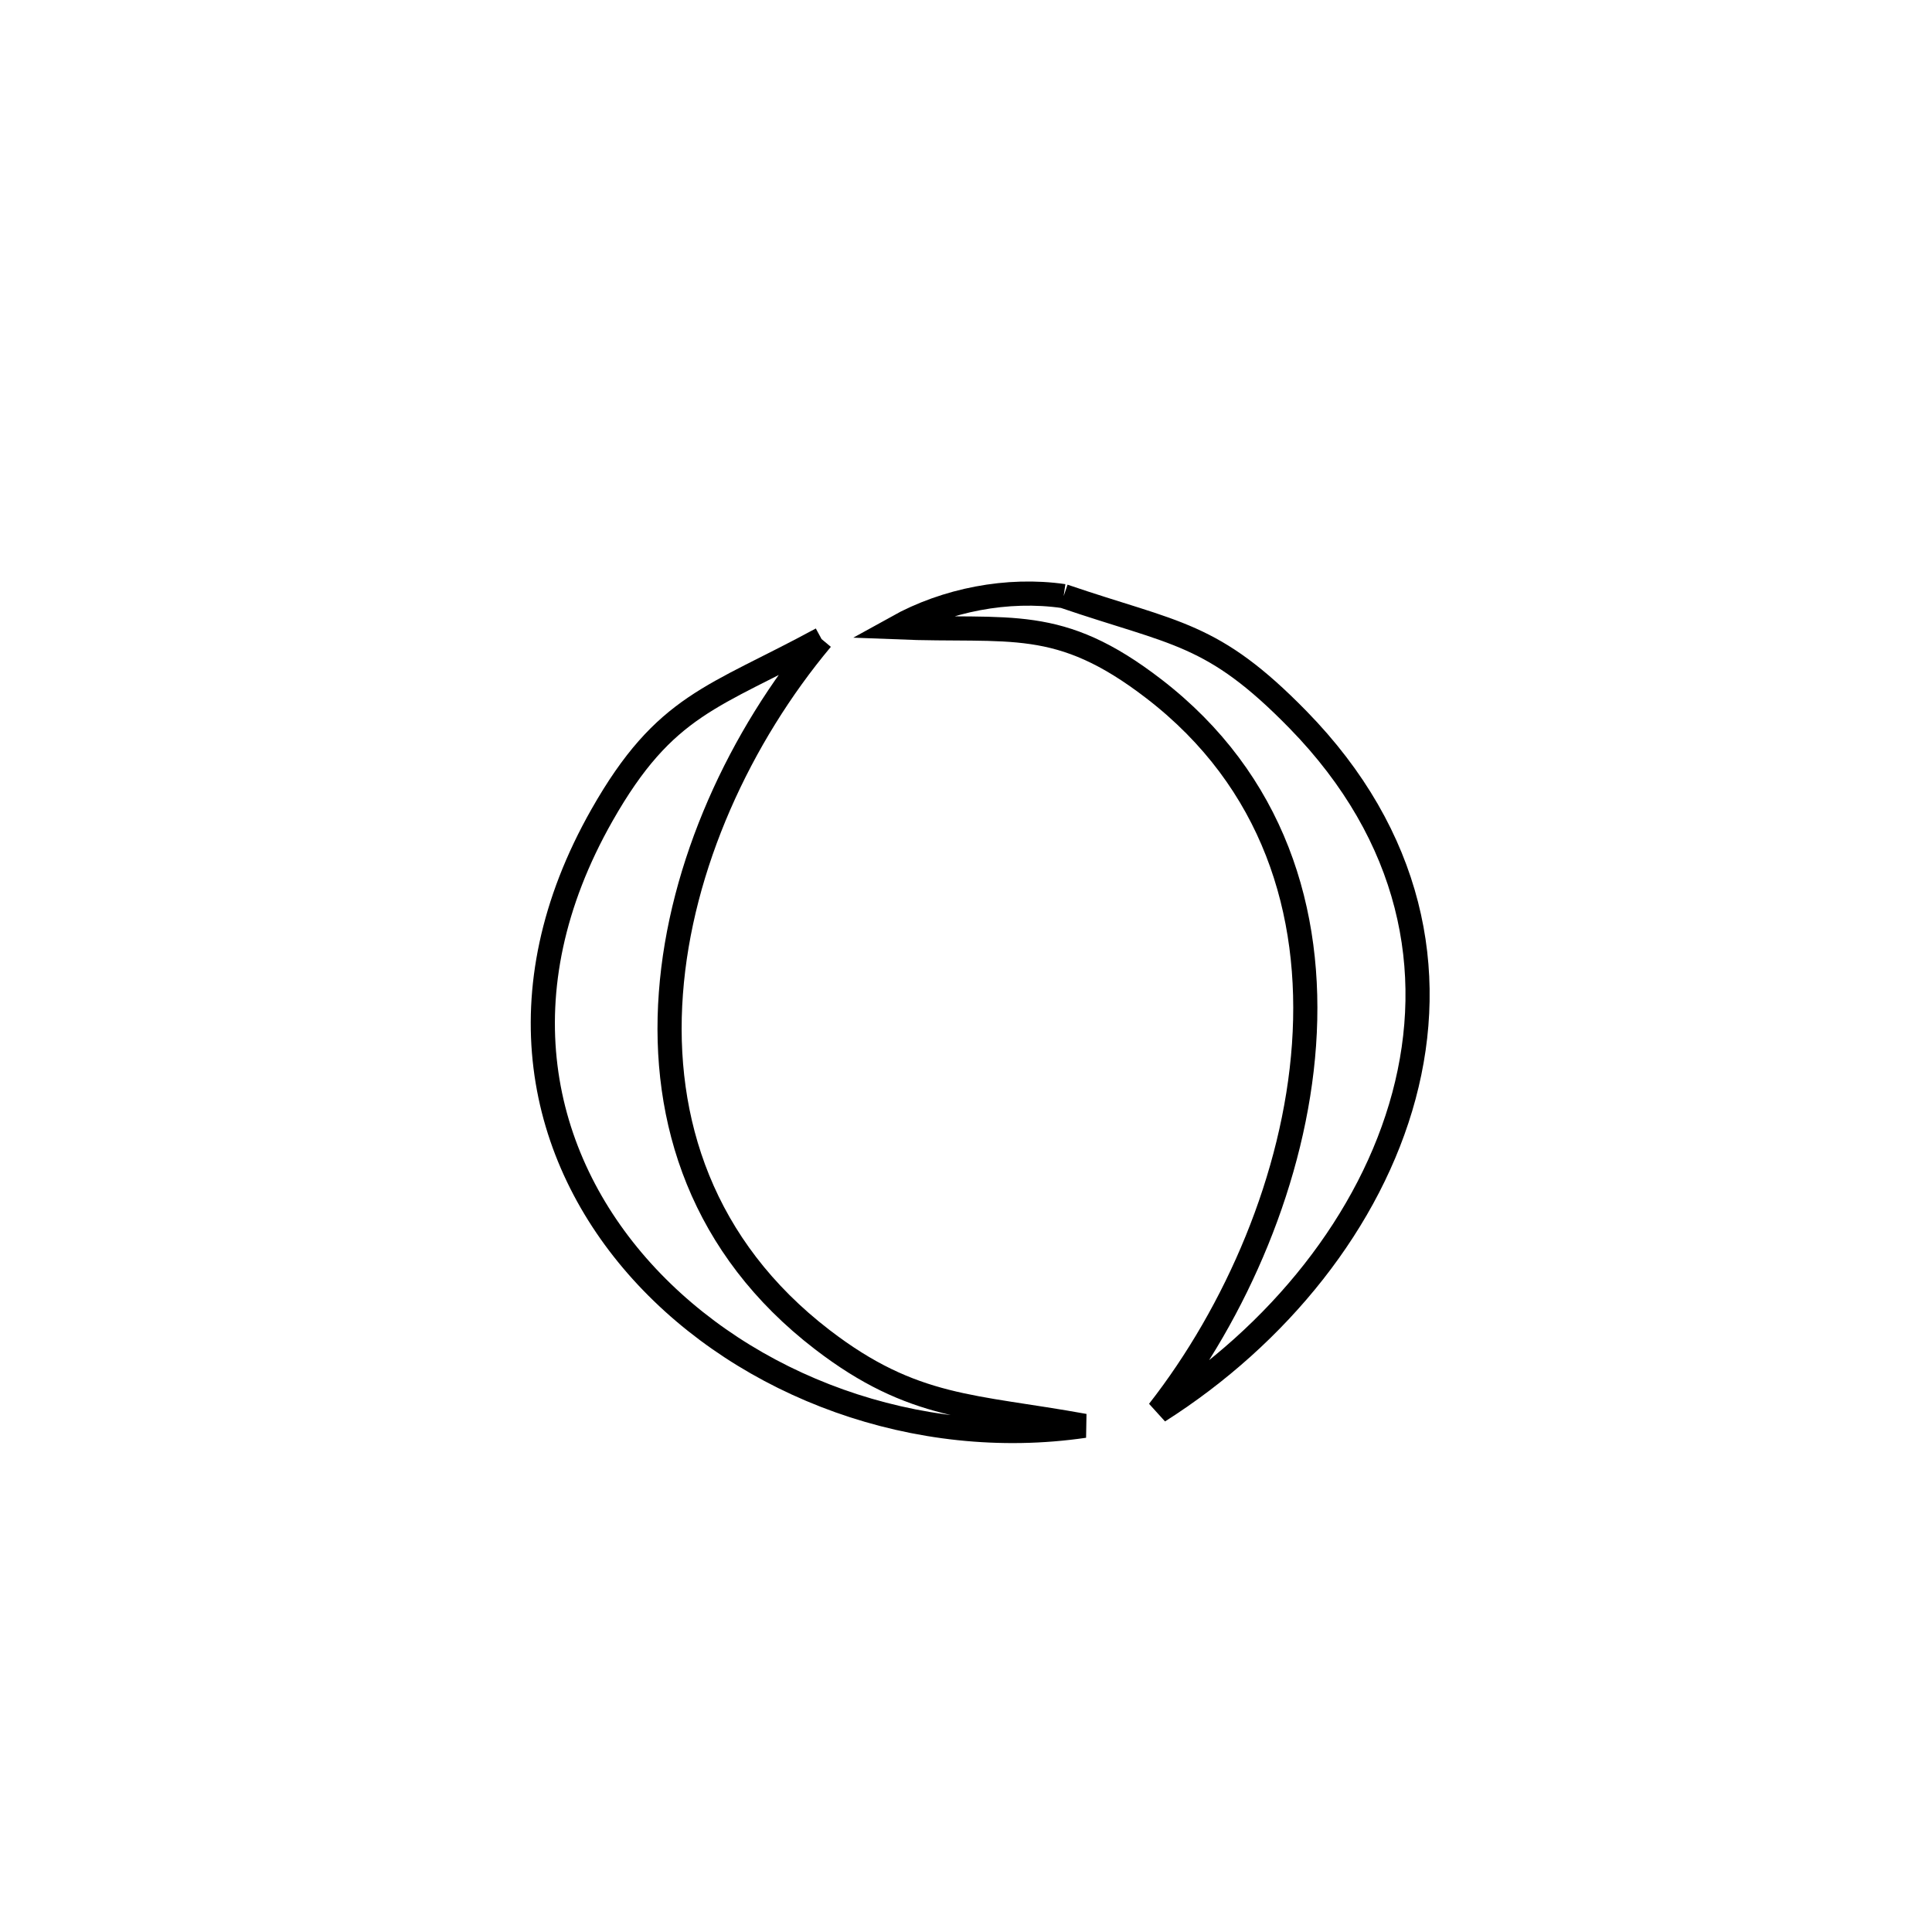 <svg xmlns="http://www.w3.org/2000/svg" viewBox="0.0 0.0 24.0 24.0" height="200px" width="200px"><path fill="none" stroke="black" stroke-width=".3" stroke-opacity="1.0"  filling="0" d="M13.213 7.405 L13.213 7.405 C14.61 7.882 15.059 7.851 16.123 8.939 C17.543 10.392 17.855 12.067 17.44 13.614 C17.025 15.162 15.882 16.584 14.392 17.531 L14.392 17.531 C15.355 16.299 16.083 14.627 16.199 12.978 C16.315 11.328 15.819 9.7 14.334 8.557 C13.147 7.643 12.561 7.85 11.14 7.793 L11.14 7.793 C11.754 7.452 12.517 7.304 13.213 7.405 L13.213 7.405"></path>
<path fill="none" stroke="black" stroke-width=".3" stroke-opacity="1.0"  filling="0" d="M10.206 7.939 L10.206 7.939 C9.194 9.149 8.451 10.752 8.334 12.339 C8.216 13.925 8.724 15.496 10.214 16.641 C11.347 17.512 12.09 17.461 13.47 17.712 L13.47 17.712 C11.387 18.017 9.265 17.219 7.976 15.795 C6.687 14.371 6.231 12.322 7.478 10.126 C8.263 8.743 8.864 8.668 10.206 7.939 L10.206 7.939"></path></svg>